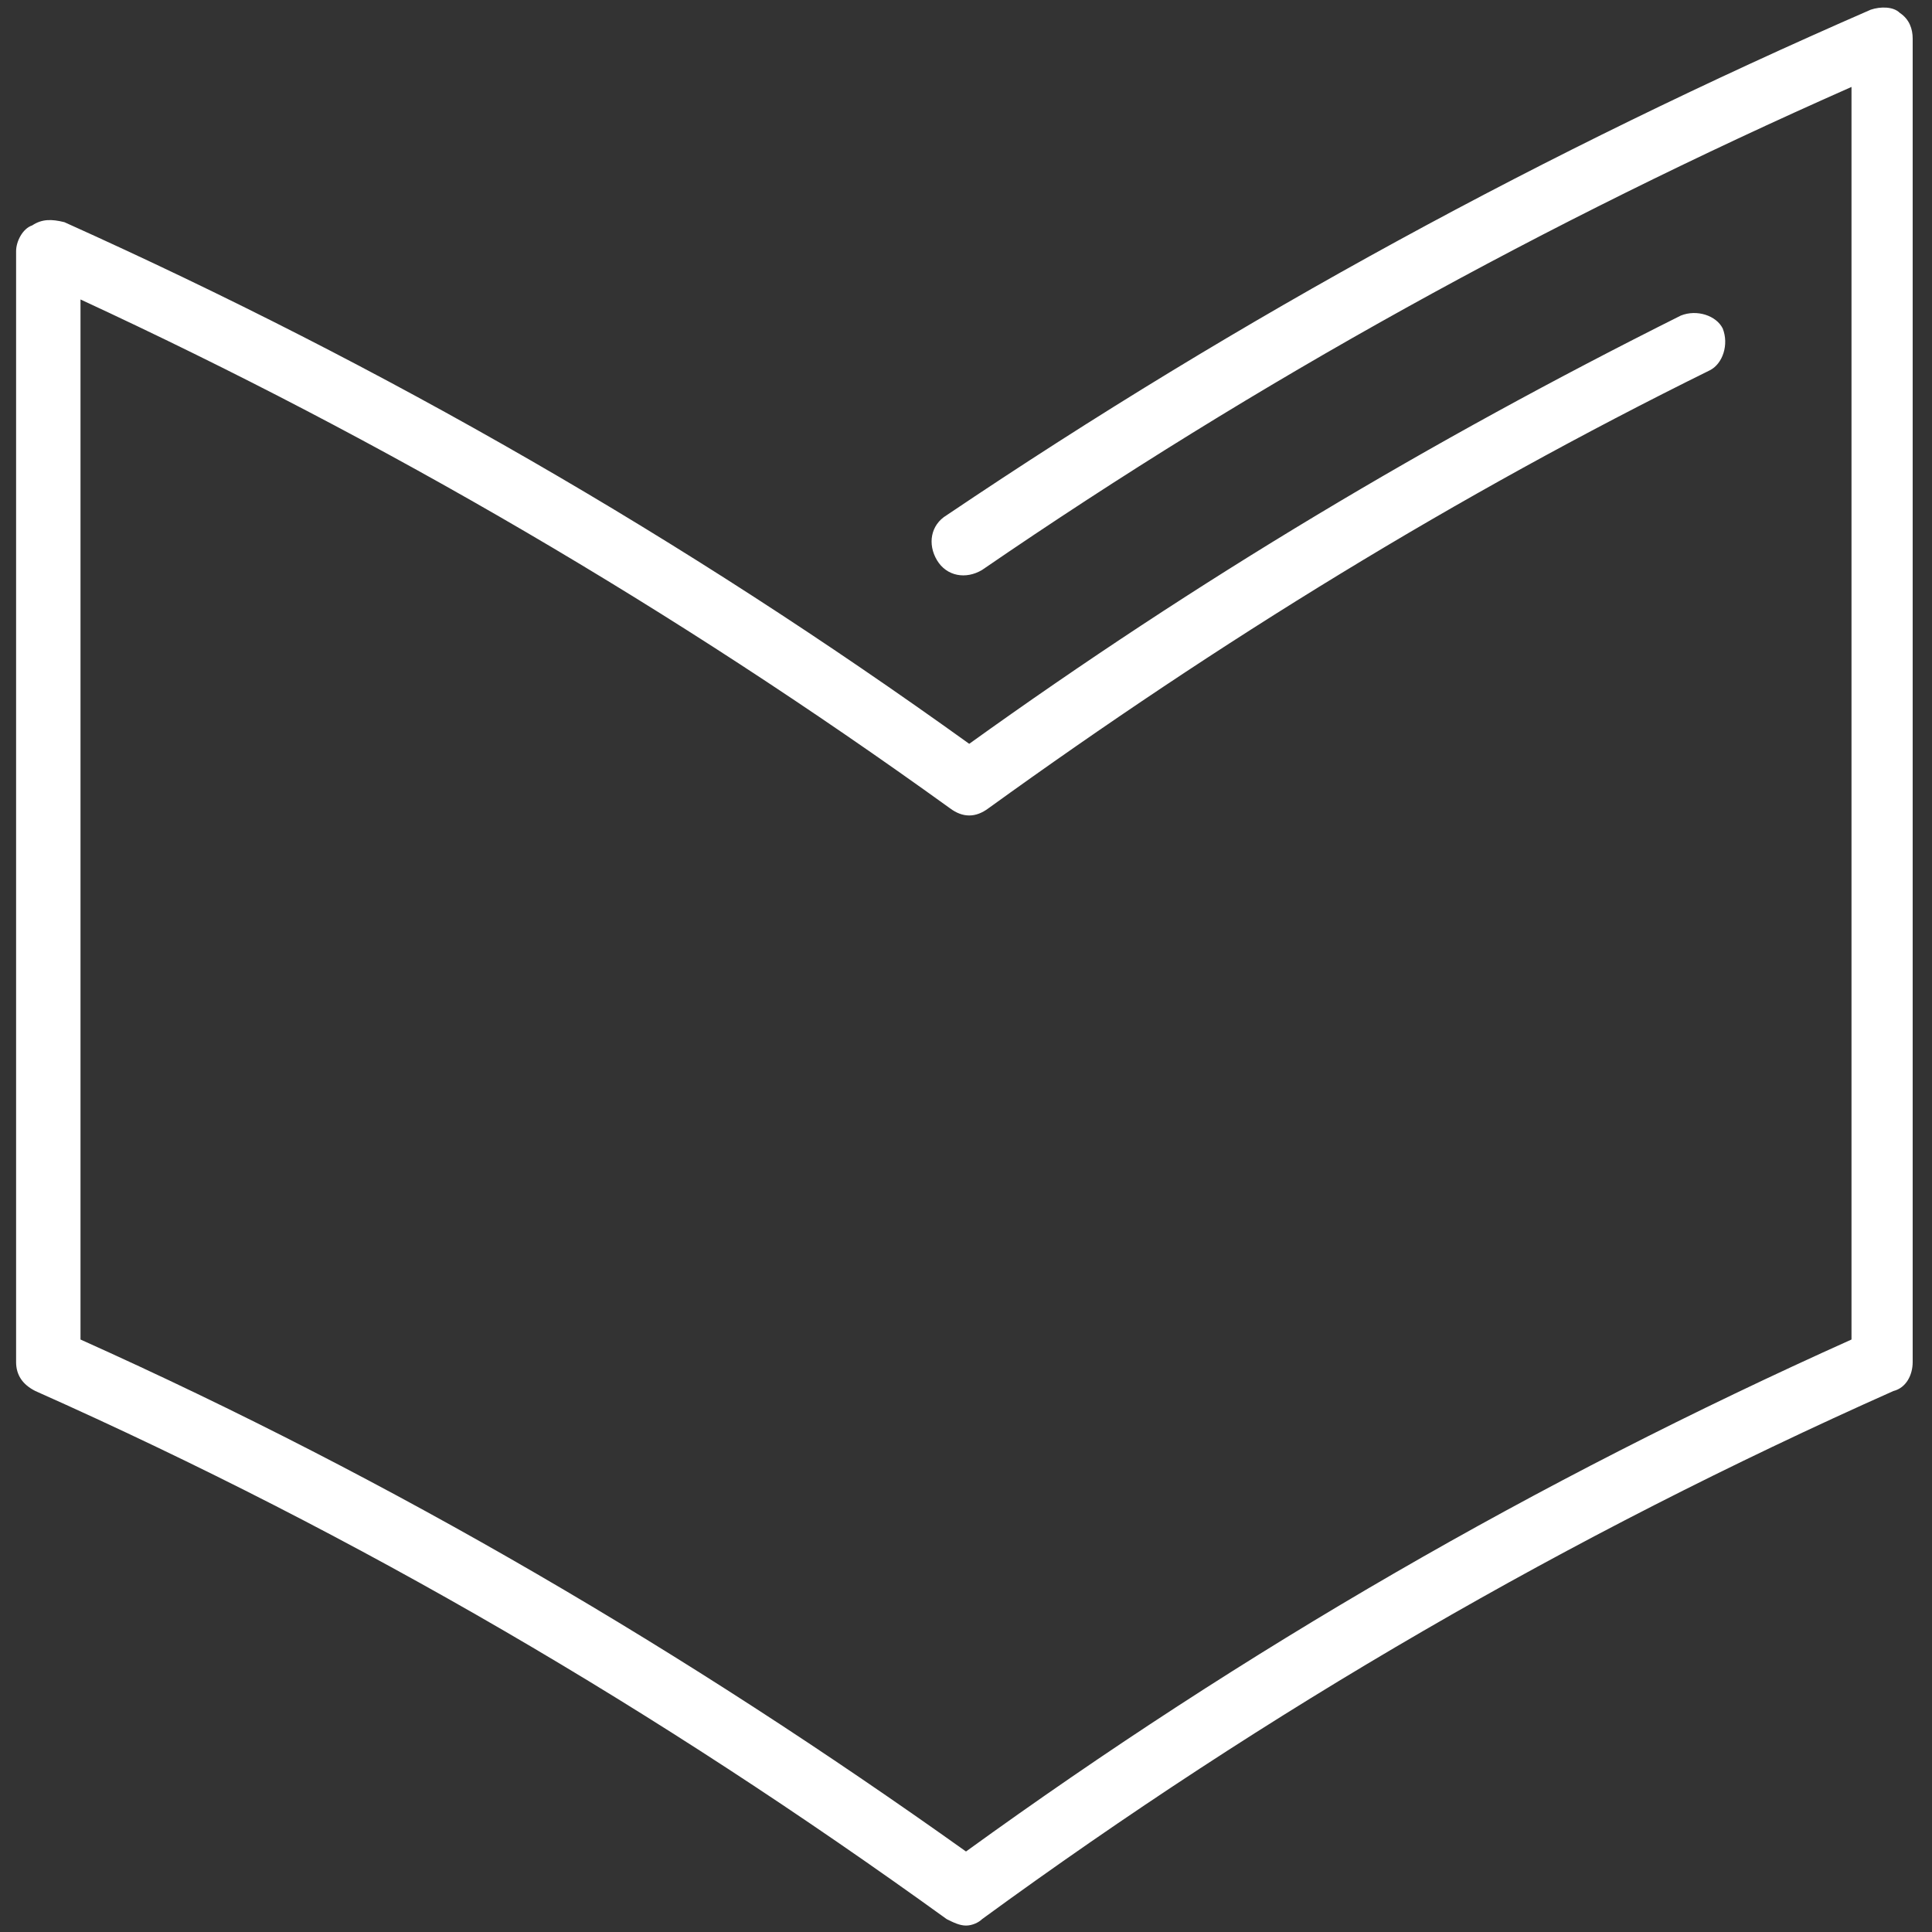 <?xml version="1.0" encoding="utf-8"?>
<!-- Generator: Adobe Illustrator 19.0.0, SVG Export Plug-In . SVG Version: 6.00 Build 0)  -->
<svg version="1.1" xmlns="http://www.w3.org/2000/svg" xmlns:xlink="http://www.w3.org/1999/xlink" x="0px" y="0px"
	 viewBox="0 0 60 60" style="enable-background:new 0 0 60 60;" xml:space="preserve">
<rect x="0" y="0" width="60" height="60" fill="#333333" stroke="none"/>
<style type="text/css">
	.st0{fill:#FFFFFF;}
</style>
<g id="Podlojki">
</g>
<g id="Layer_2">
	<path class="st0" d="M30,59.8c-0.2,0-0.4-0.1-0.6-0.2c-9-6.5-18.2-11.9-28.3-16.4c-0.4-0.2-0.6-0.5-0.6-0.9V7.8
		c0-0.3,0.2-0.7,0.5-0.8c0.3-0.2,0.6-0.2,1-0.1c10,4.5,19.2,9.8,28.1,16.2c7.1-5.1,14.3-9.4,22.1-13.3c0.5-0.2,1.1,0,1.3,0.4
		c0.2,0.5,0,1.1-0.4,1.3c-7.9,3.9-15.2,8.4-22.4,13.6c-0.4,0.3-0.8,0.3-1.2,0C20.9,18.9,12,13.7,2.5,9.3v32.3
		c9.8,4.4,18.8,9.7,27.5,15.9c8.7-6.3,17.7-11.5,27.5-15.9V2.7c-9.5,4.2-18.4,9.1-27,15c-0.5,0.3-1.1,0.2-1.4-0.3
		c-0.3-0.5-0.2-1.1,0.3-1.4C38.6,9.8,48,4.7,58.1,0.3c0.3-0.1,0.7-0.1,0.9,0.1c0.3,0.2,0.4,0.5,0.4,0.8v41.1c0,0.4-0.2,0.8-0.6,0.9
		c-10.1,4.5-19.4,9.9-28.3,16.4C30.4,59.7,30.2,59.8,30,59.8z"/>
</g>
</svg>

